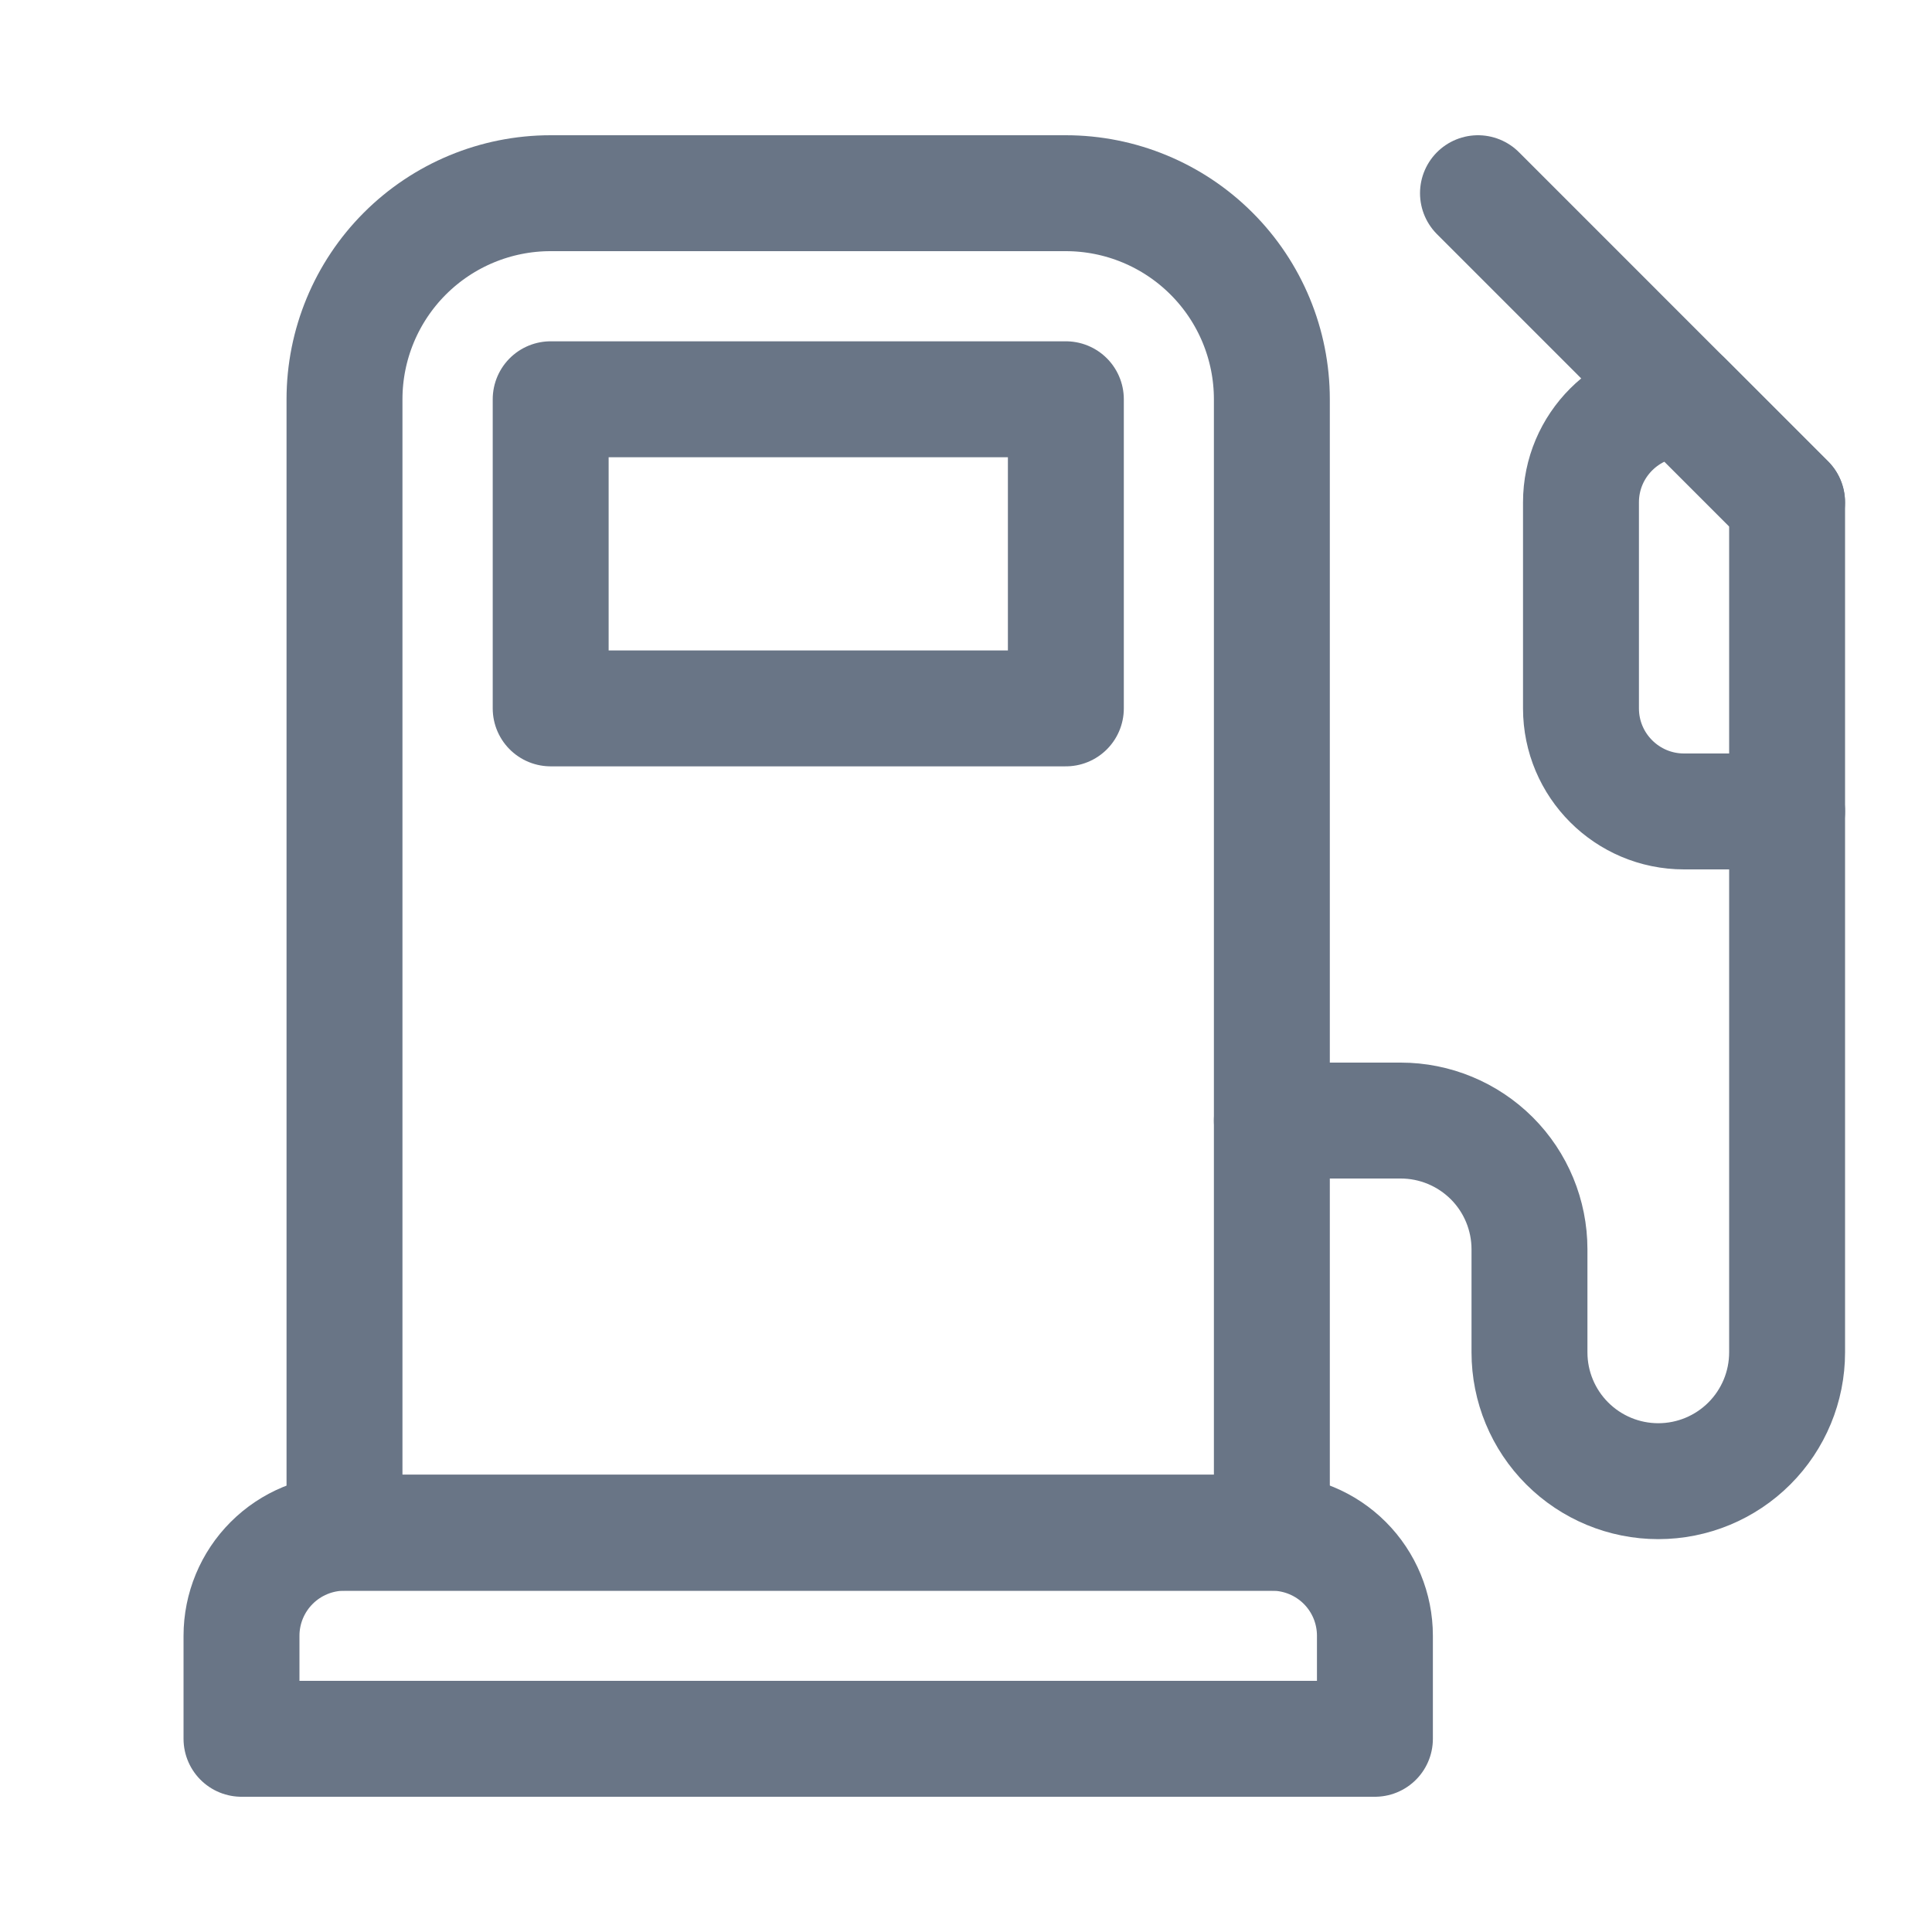 <svg width="32" height="32" viewBox="0 0 32 32" fill="none" xmlns="http://www.w3.org/2000/svg">
<path d="M21.066 6.613C21.066 5.708 20.707 4.84 20.066 4.2C19.426 3.56 18.558 3.2 17.653 3.2C15.113 3.2 11.66 3.2 9.119 3.2C8.214 3.2 7.346 3.56 6.706 4.2C6.066 4.84 5.706 5.708 5.706 6.613C5.706 12.835 5.706 25.387 5.706 25.387H21.066V6.613Z" stroke="#697586" stroke-width="1.92" stroke-miterlimit="10" stroke-linecap="round" stroke-linejoin="round"/>
<path d="M22.773 27.093C22.773 26.641 22.594 26.207 22.274 25.887C21.954 25.567 21.519 25.387 21.067 25.387C17.497 25.387 9.277 25.387 5.707 25.387C5.254 25.387 4.82 25.567 4.5 25.887C4.18 26.207 4 26.641 4 27.093C4 27.947 4 28.8 4 28.8H22.773V27.093Z" stroke="#697586" stroke-width="1.92" stroke-miterlimit="10" stroke-linecap="round" stroke-linejoin="round"/>
<path d="M17.654 6.613H9.121V11.733H17.654V6.613Z" stroke="#697586" stroke-width="1.92" stroke-miterlimit="10" stroke-linecap="round" stroke-linejoin="round"/>
<path d="M29.6 8.32L27.893 6.613C26.951 6.613 26.186 7.377 26.186 8.32C26.186 9.362 26.186 10.691 26.186 11.733C26.186 12.676 26.951 13.44 27.893 13.44C28.747 13.44 29.6 13.44 29.6 13.44V8.32Z" stroke="#697586" stroke-width="1.92" stroke-miterlimit="10" stroke-linecap="round" stroke-linejoin="round"/>
<path d="M21.066 18.56H23.2C23.766 18.56 24.308 18.785 24.709 19.185C25.109 19.585 25.333 20.128 25.333 20.693C25.333 21.248 25.333 21.845 25.333 22.4C25.333 22.966 25.558 23.508 25.958 23.908C26.358 24.308 26.901 24.533 27.466 24.533C28.033 24.533 28.575 24.308 28.975 23.908C29.375 23.508 29.6 22.966 29.6 22.4C29.6 19.177 29.6 13.44 29.6 13.44" stroke="#697586" stroke-width="1.92" stroke-miterlimit="10" stroke-linecap="round" stroke-linejoin="round"/>
<path d="M29.599 8.32L24.48 3.2" stroke="#697586" stroke-width="1.92" stroke-miterlimit="10" stroke-linecap="round" stroke-linejoin="round"/>
</svg>

